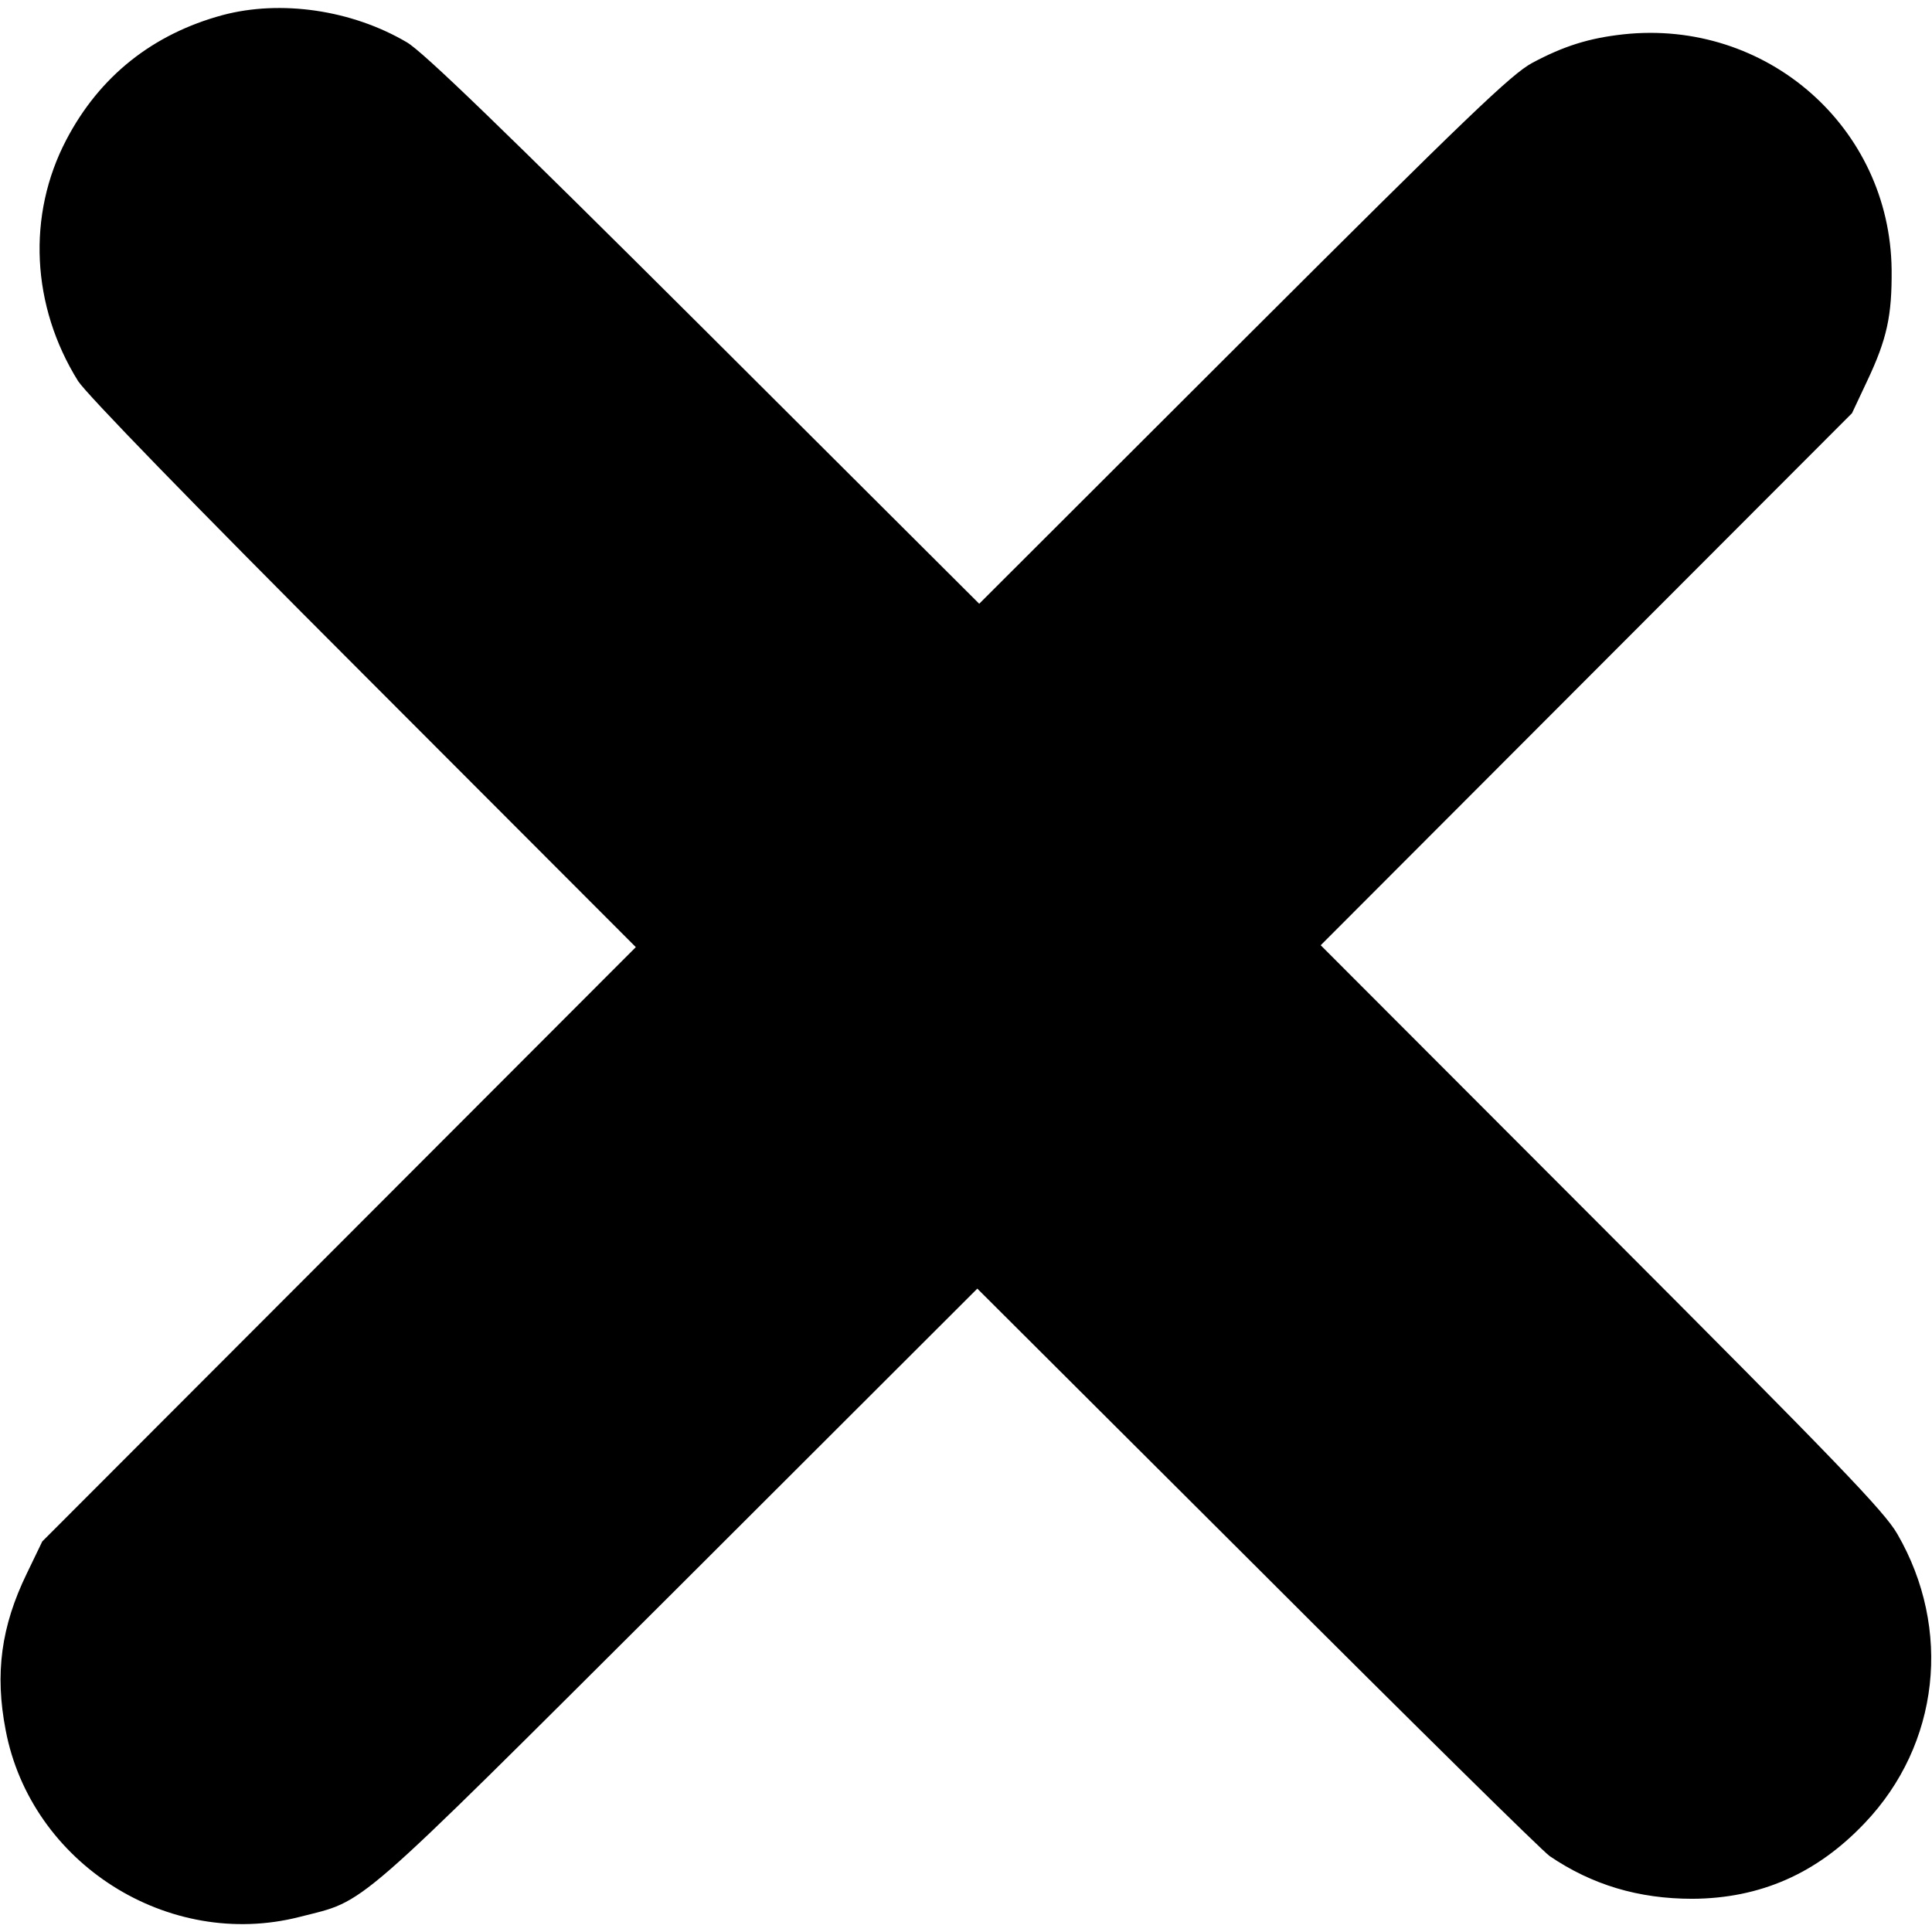 <?xml version="1.0" standalone="no"?>
<!DOCTYPE svg PUBLIC "-//W3C//DTD SVG 20010904//EN"
 "http://www.w3.org/TR/2001/REC-SVG-20010904/DTD/svg10.dtd">
<svg version="1.0" xmlns="http://www.w3.org/2000/svg"
 width="512pt" height="512pt" viewBox="0 0 512 512"
 preserveAspectRatio="xMidYMid meet">

<g transform="translate(0,512) scale(0.1,-0.1)"
fill="#000000" stroke="none">
<path d="M590 5080 c-185 -50 -326 -162 -414 -330 -105 -200 -93 -441 31 -640
23 -35 292 -313 756 -777 l722 -723 -786 -787 -787 -788 -41 -85 c-68 -140
-85 -265 -56 -415 67 -353 431 -584 779 -495 180 46 127 0 1004 874 l792 791
743 -741 c408 -408 756 -751 774 -763 112 -76 235 -113 378 -113 180 1 330 67
457 201 198 208 232 514 86 766 -34 59 -156 186 -784 815 l-744 745 704 705
704 705 40 85 c53 112 66 174 65 295 -4 378 -332 665 -711 624 -91 -10 -158
-31 -242 -76 -55 -30 -168 -138 -765 -734 l-700 -699 -730 728 c-532 530 -745
736 -787 760 -146 86 -334 113 -488 72z"/>
</g>
</svg>
